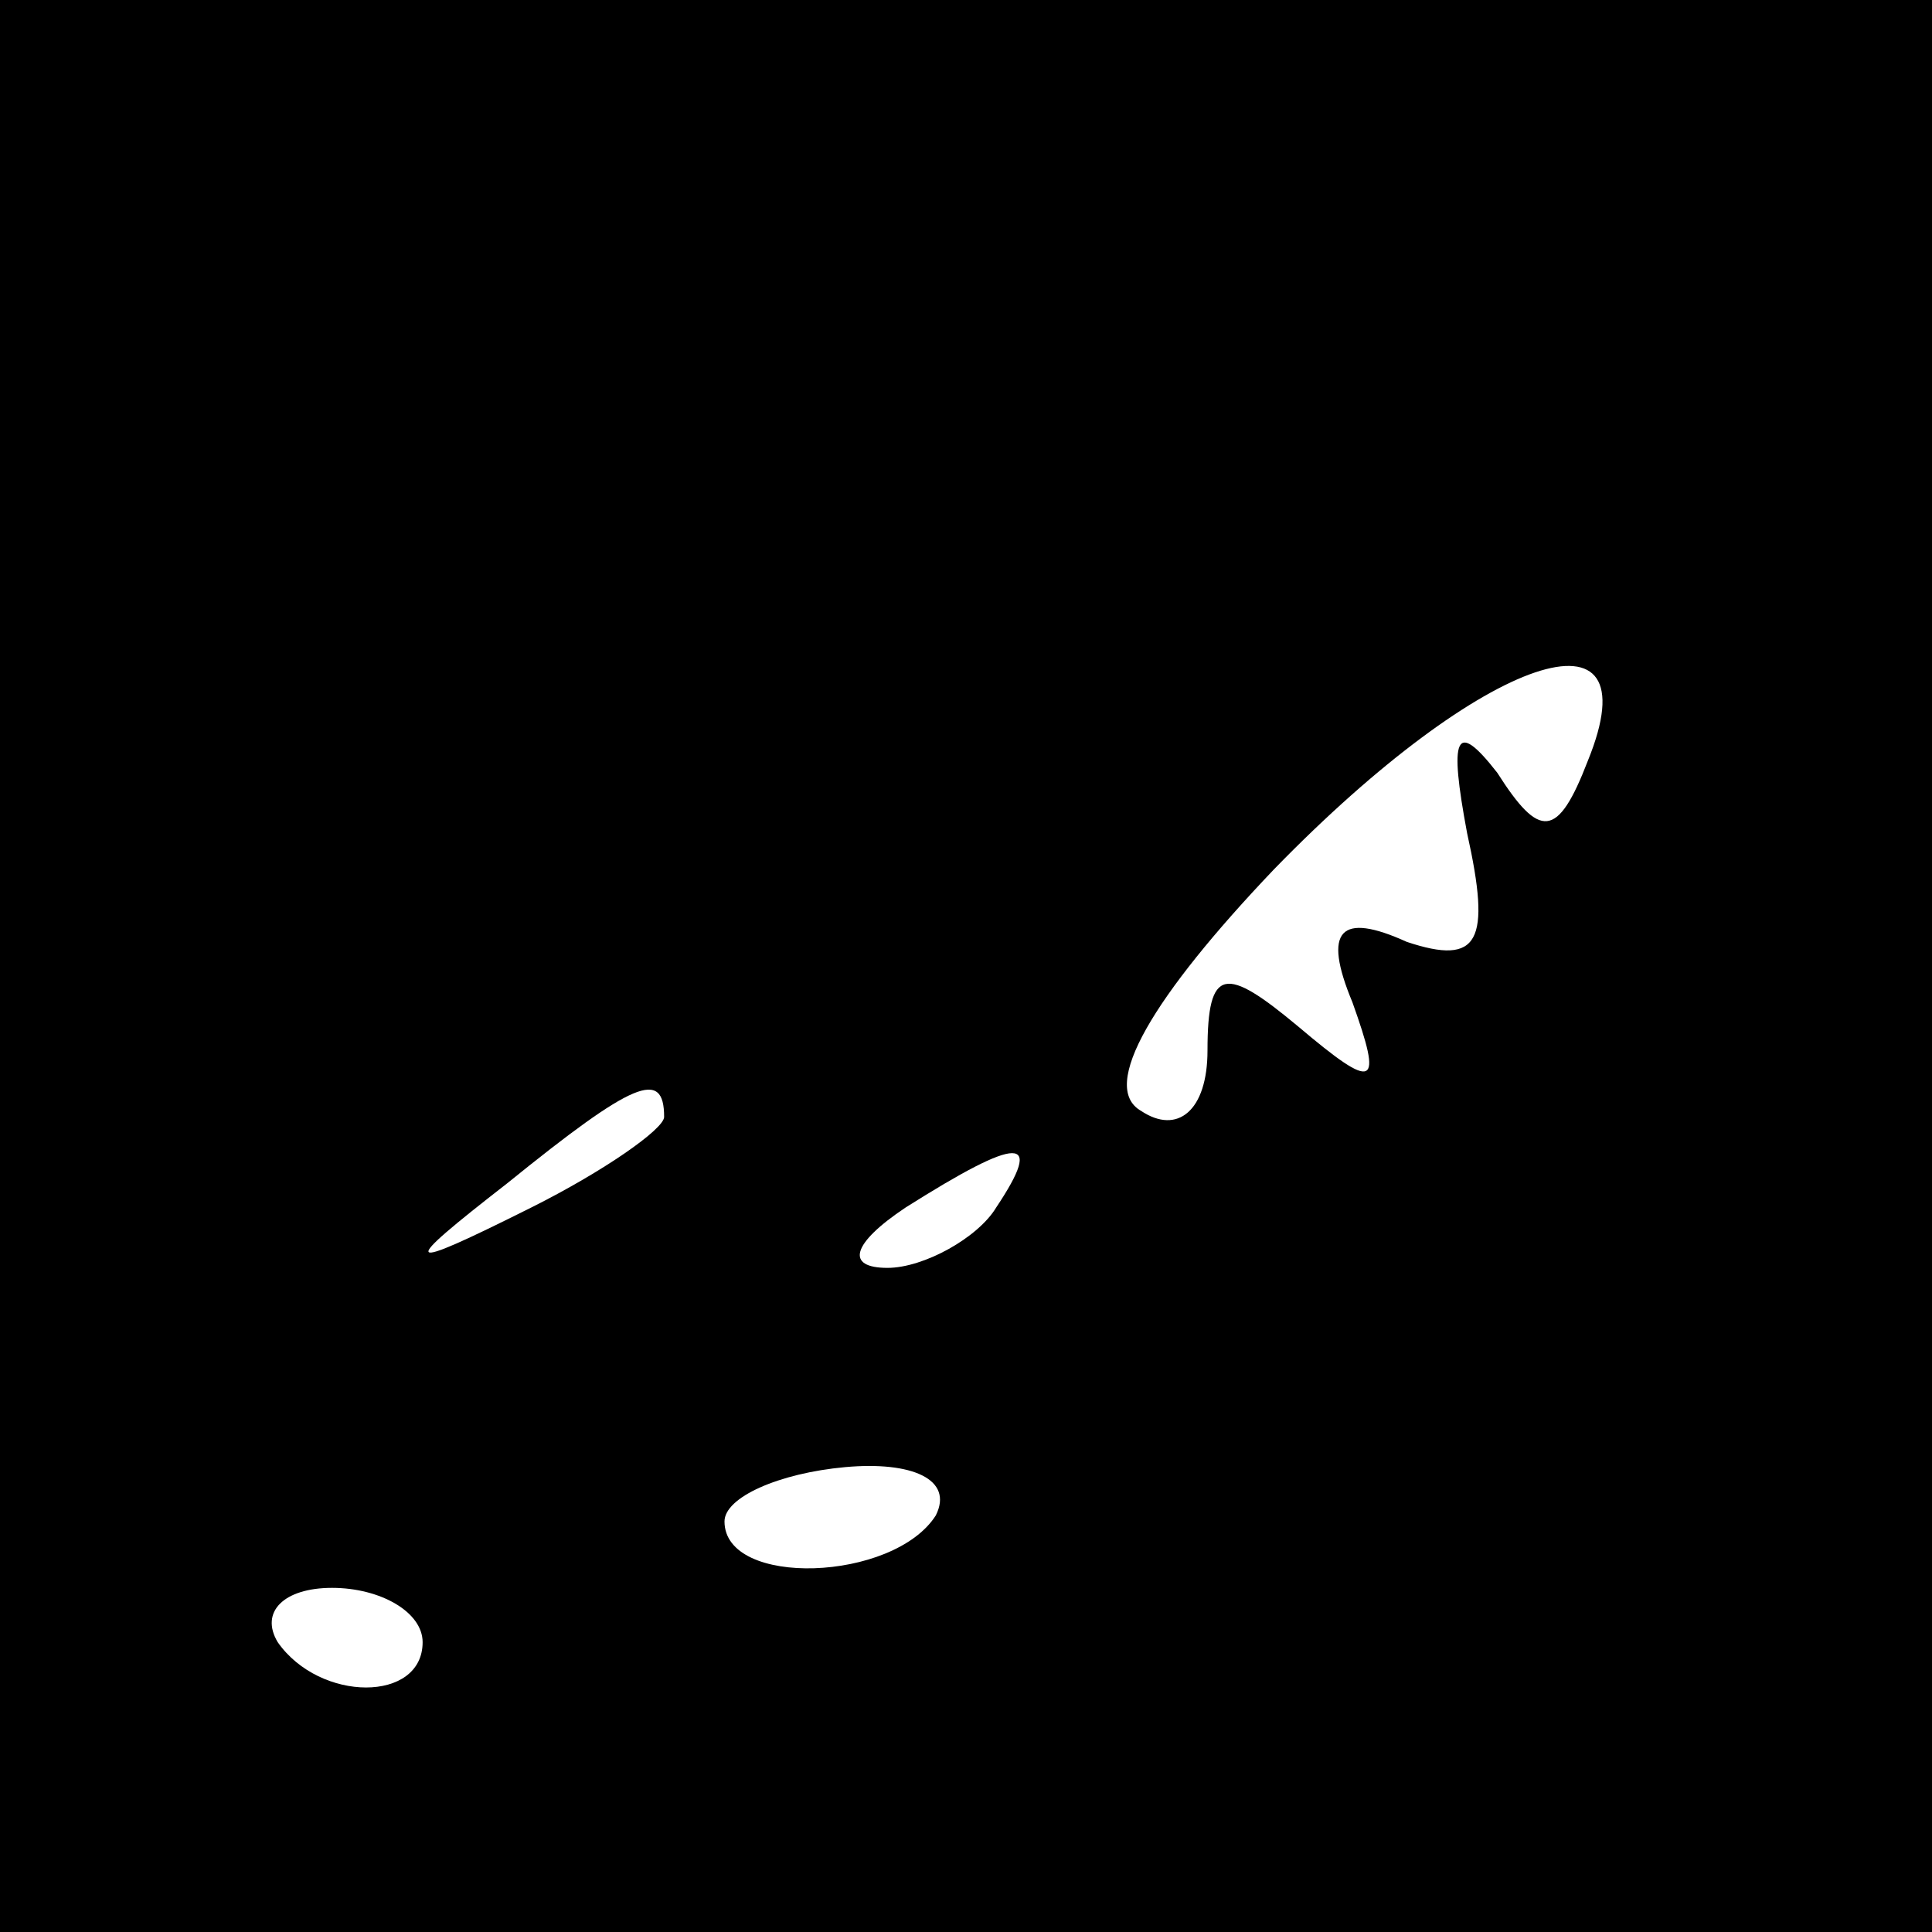 <?xml version="1.0" standalone="no"?>
<!DOCTYPE svg PUBLIC "-//W3C//DTD SVG 20010904//EN"
 "http://www.w3.org/TR/2001/REC-SVG-20010904/DTD/svg10.dtd">
<svg version="1.0" xmlns="http://www.w3.org/2000/svg"
 width="32pt" height="32pt" viewBox="0 0 32 32"
 preserveAspectRatio="xMidYMid meet">
<rect x="0" y="0" width="32" height="32" fill="#808080" stroke="none"/>
<g transform="translate(0,32) scale(0.1,-0.1)"
fill="#000000" stroke="none">
<path fill="#000000" stroke="none" d="M0 160 l0 -160 160 0 160 0 0 160 0
160 -160 0 -160 0 0 -160z"/>
<path fill="#ffffff" stroke="none" d="M263 194 c-5 -13 -8 -13 -15 -2 -7 9
-8 6 -5 -10 4 -18 2 -22 -10 -18 -11 5 -14 2 -9 -10 5 -14 4 -15 -9 -4 -12 10
-15 10 -15 -4 0 -10 -5 -14 -11 -10 -7 4 2 19 22 40 35 36 63 45 52 18z"/>
<path fill="#ffffff" stroke="none" d="M110 135 c0 -2 -10 -9 -22 -15 -22 -11
-22 -10 -4 4 21 17 26 19 26 11z"/>
<path fill="#ffffff" stroke="none" d="M165 120 c-3 -5 -12 -10 -18 -10 -7 0
-6 4 3 10 19 12 23 12 15 0z"/>
<path fill="#ffffff" stroke="none" d="M155 69 c-7 -11 -35 -12 -35 -1 0 4 9
8 20 9 11 1 18 -2 15 -8z"/>
<path fill="#ffffff" stroke="none" d="M70 48 c0 -10 -17 -10 -24 0 -3 5 1 9
9 9 8 0 15 -4 15 -9z"/>
</g>
</svg>

